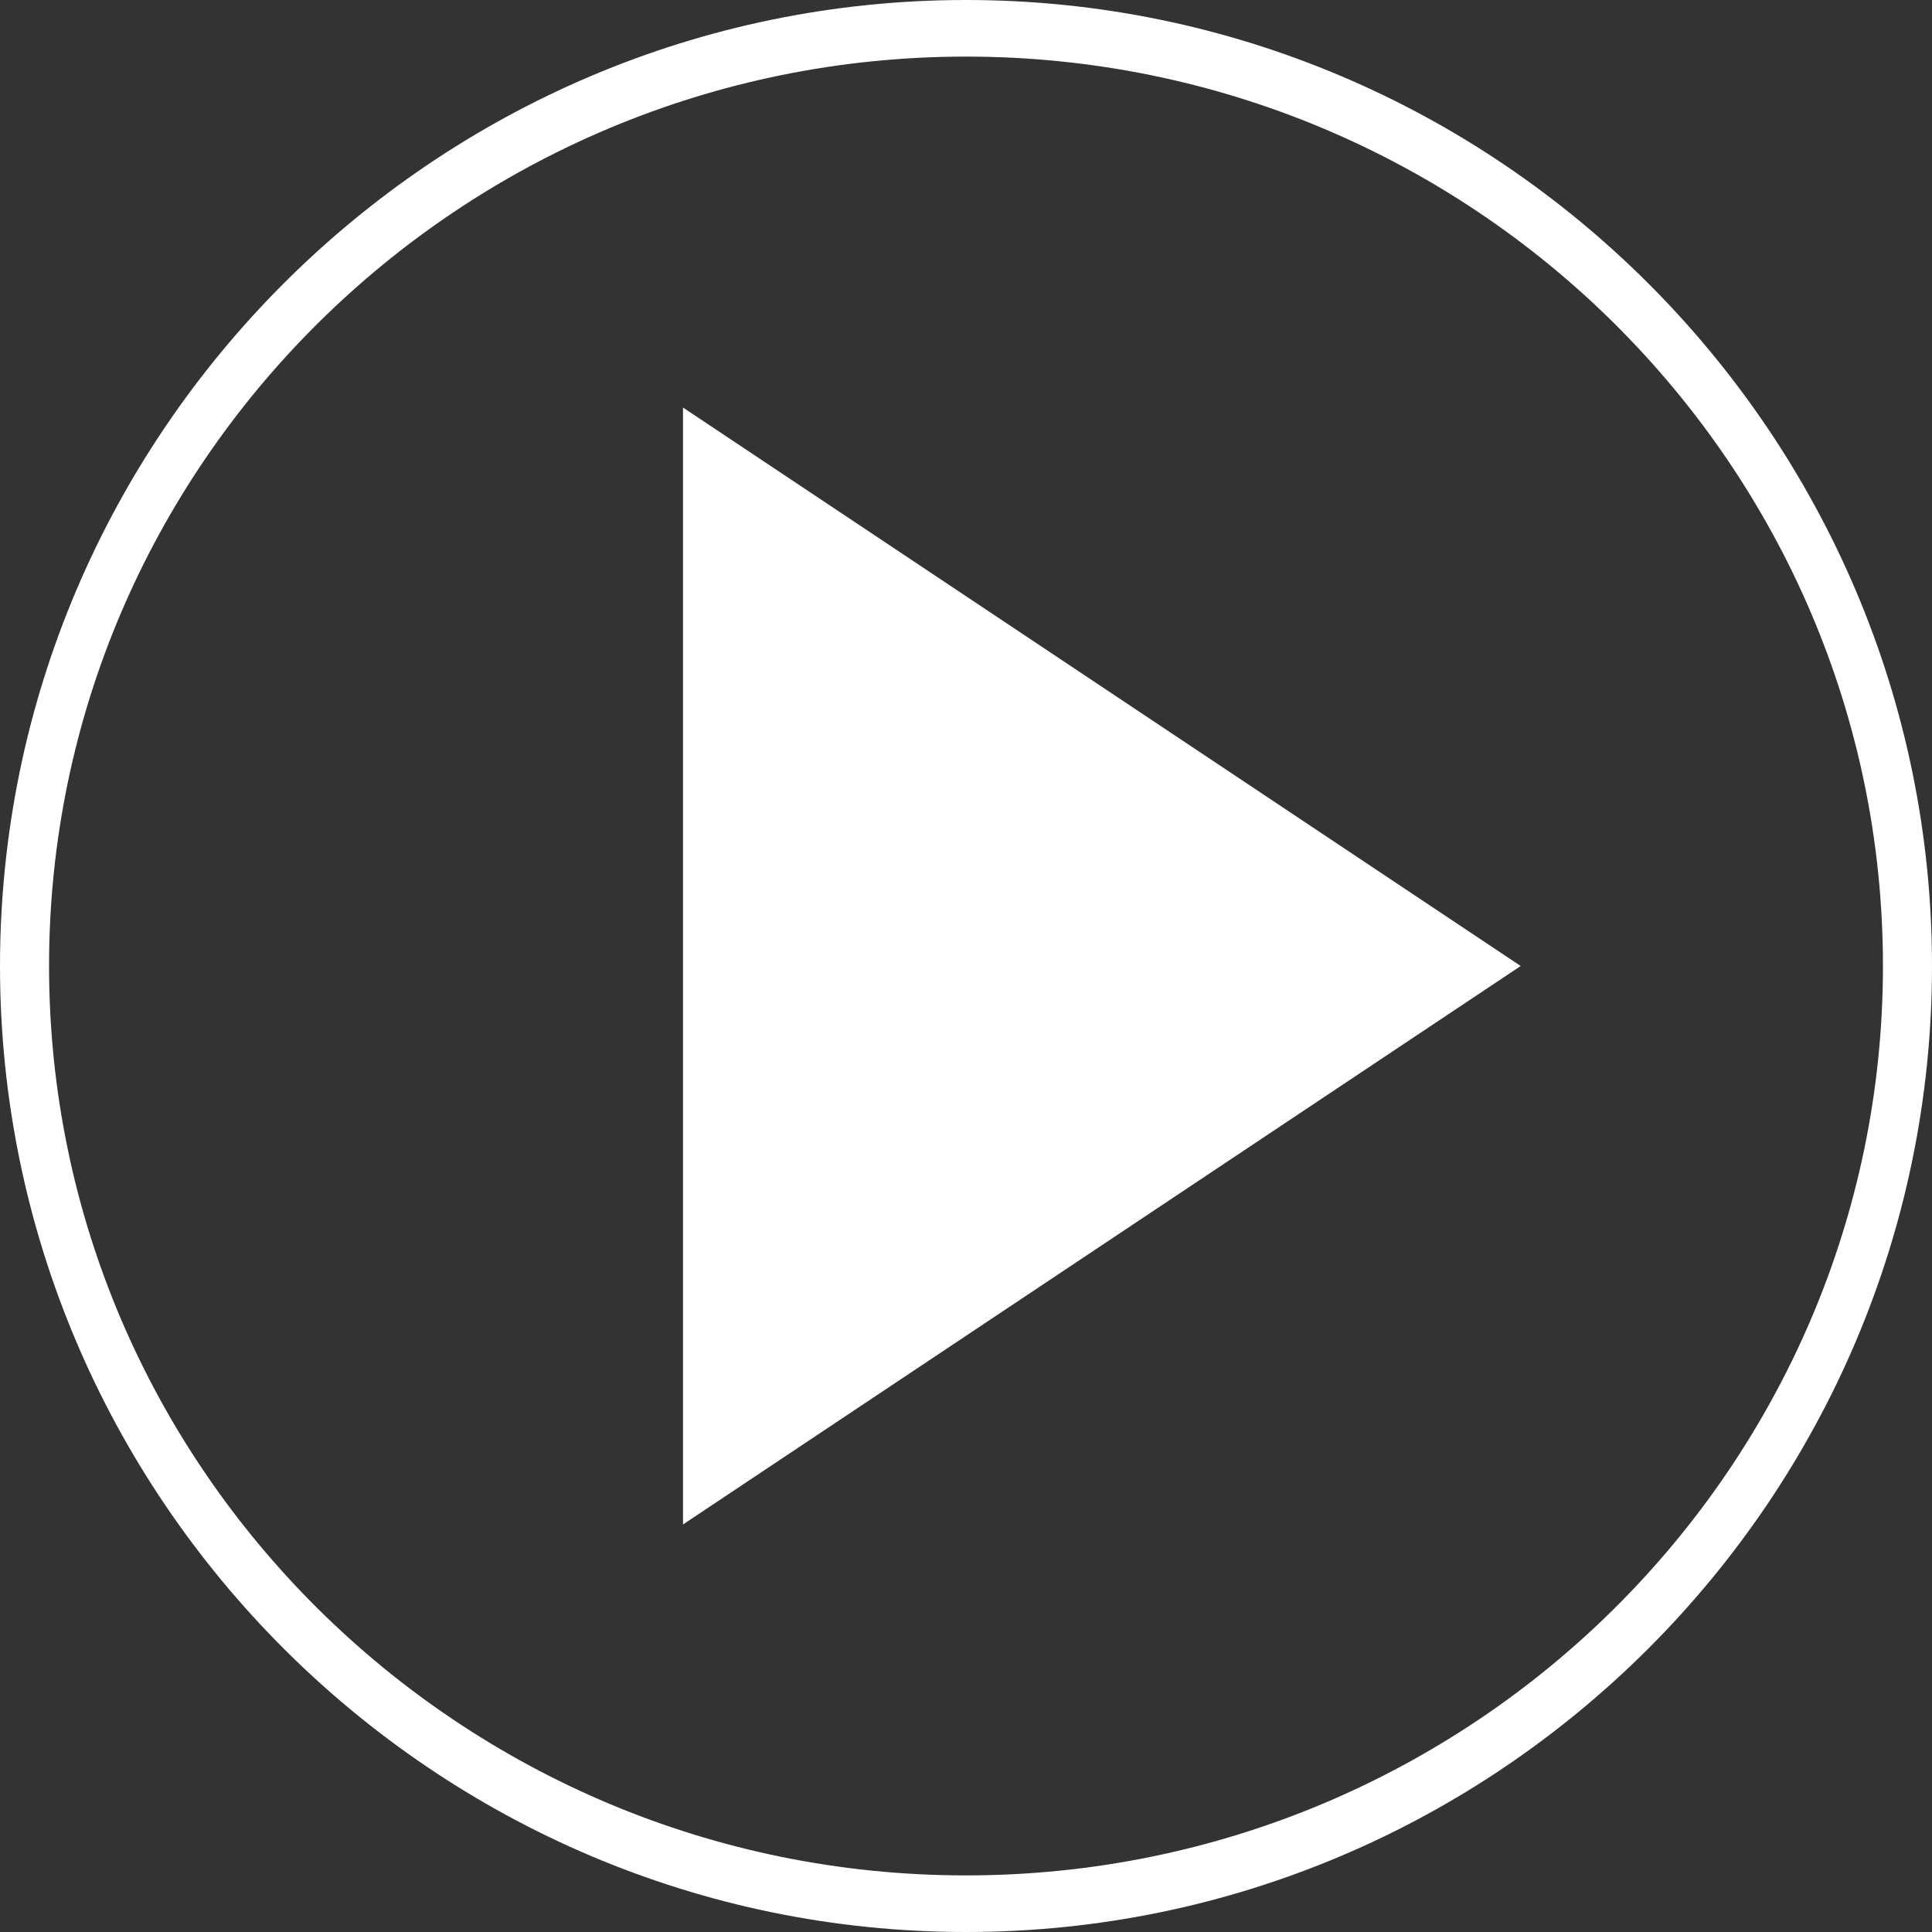 <?xml version="1.0" encoding="utf-8"?>
<!-- Generator: Adobe Illustrator 23.0.1, SVG Export Plug-In . SVG Version: 6.00 Build 0)  -->
<svg version="1.1" id="Layer_1" xmlns="http://www.w3.org/2000/svg" xmlns:xlink="http://www.w3.org/1999/xlink" x="0px" y="0px"
	 viewBox="0 0 512 512" style="enable-background:new 0 0 512 512;" xml:space="preserve">
<rect x="0" y="0" width="512" height="512" fill="#333333" stroke="none"/>
<style type="text/css">
	.st0{fill:#FFFFFF;}
</style>
<path class="st0" d="M256,0C115,0,0,115.1,0,256c0,141,115.1,256,256,256c141,0,256-115.1,256-256C512,115,396.9,0,256,0z M256,497
	C122,497,13,388.9,13,256S122,15,256,15s243,108.1,243,241S390,497,256,497z"/>
<path class="st0" d="M181,404l222-148L181,108V404z M211,164l-6,86l6,98V164z"/>
</svg>

